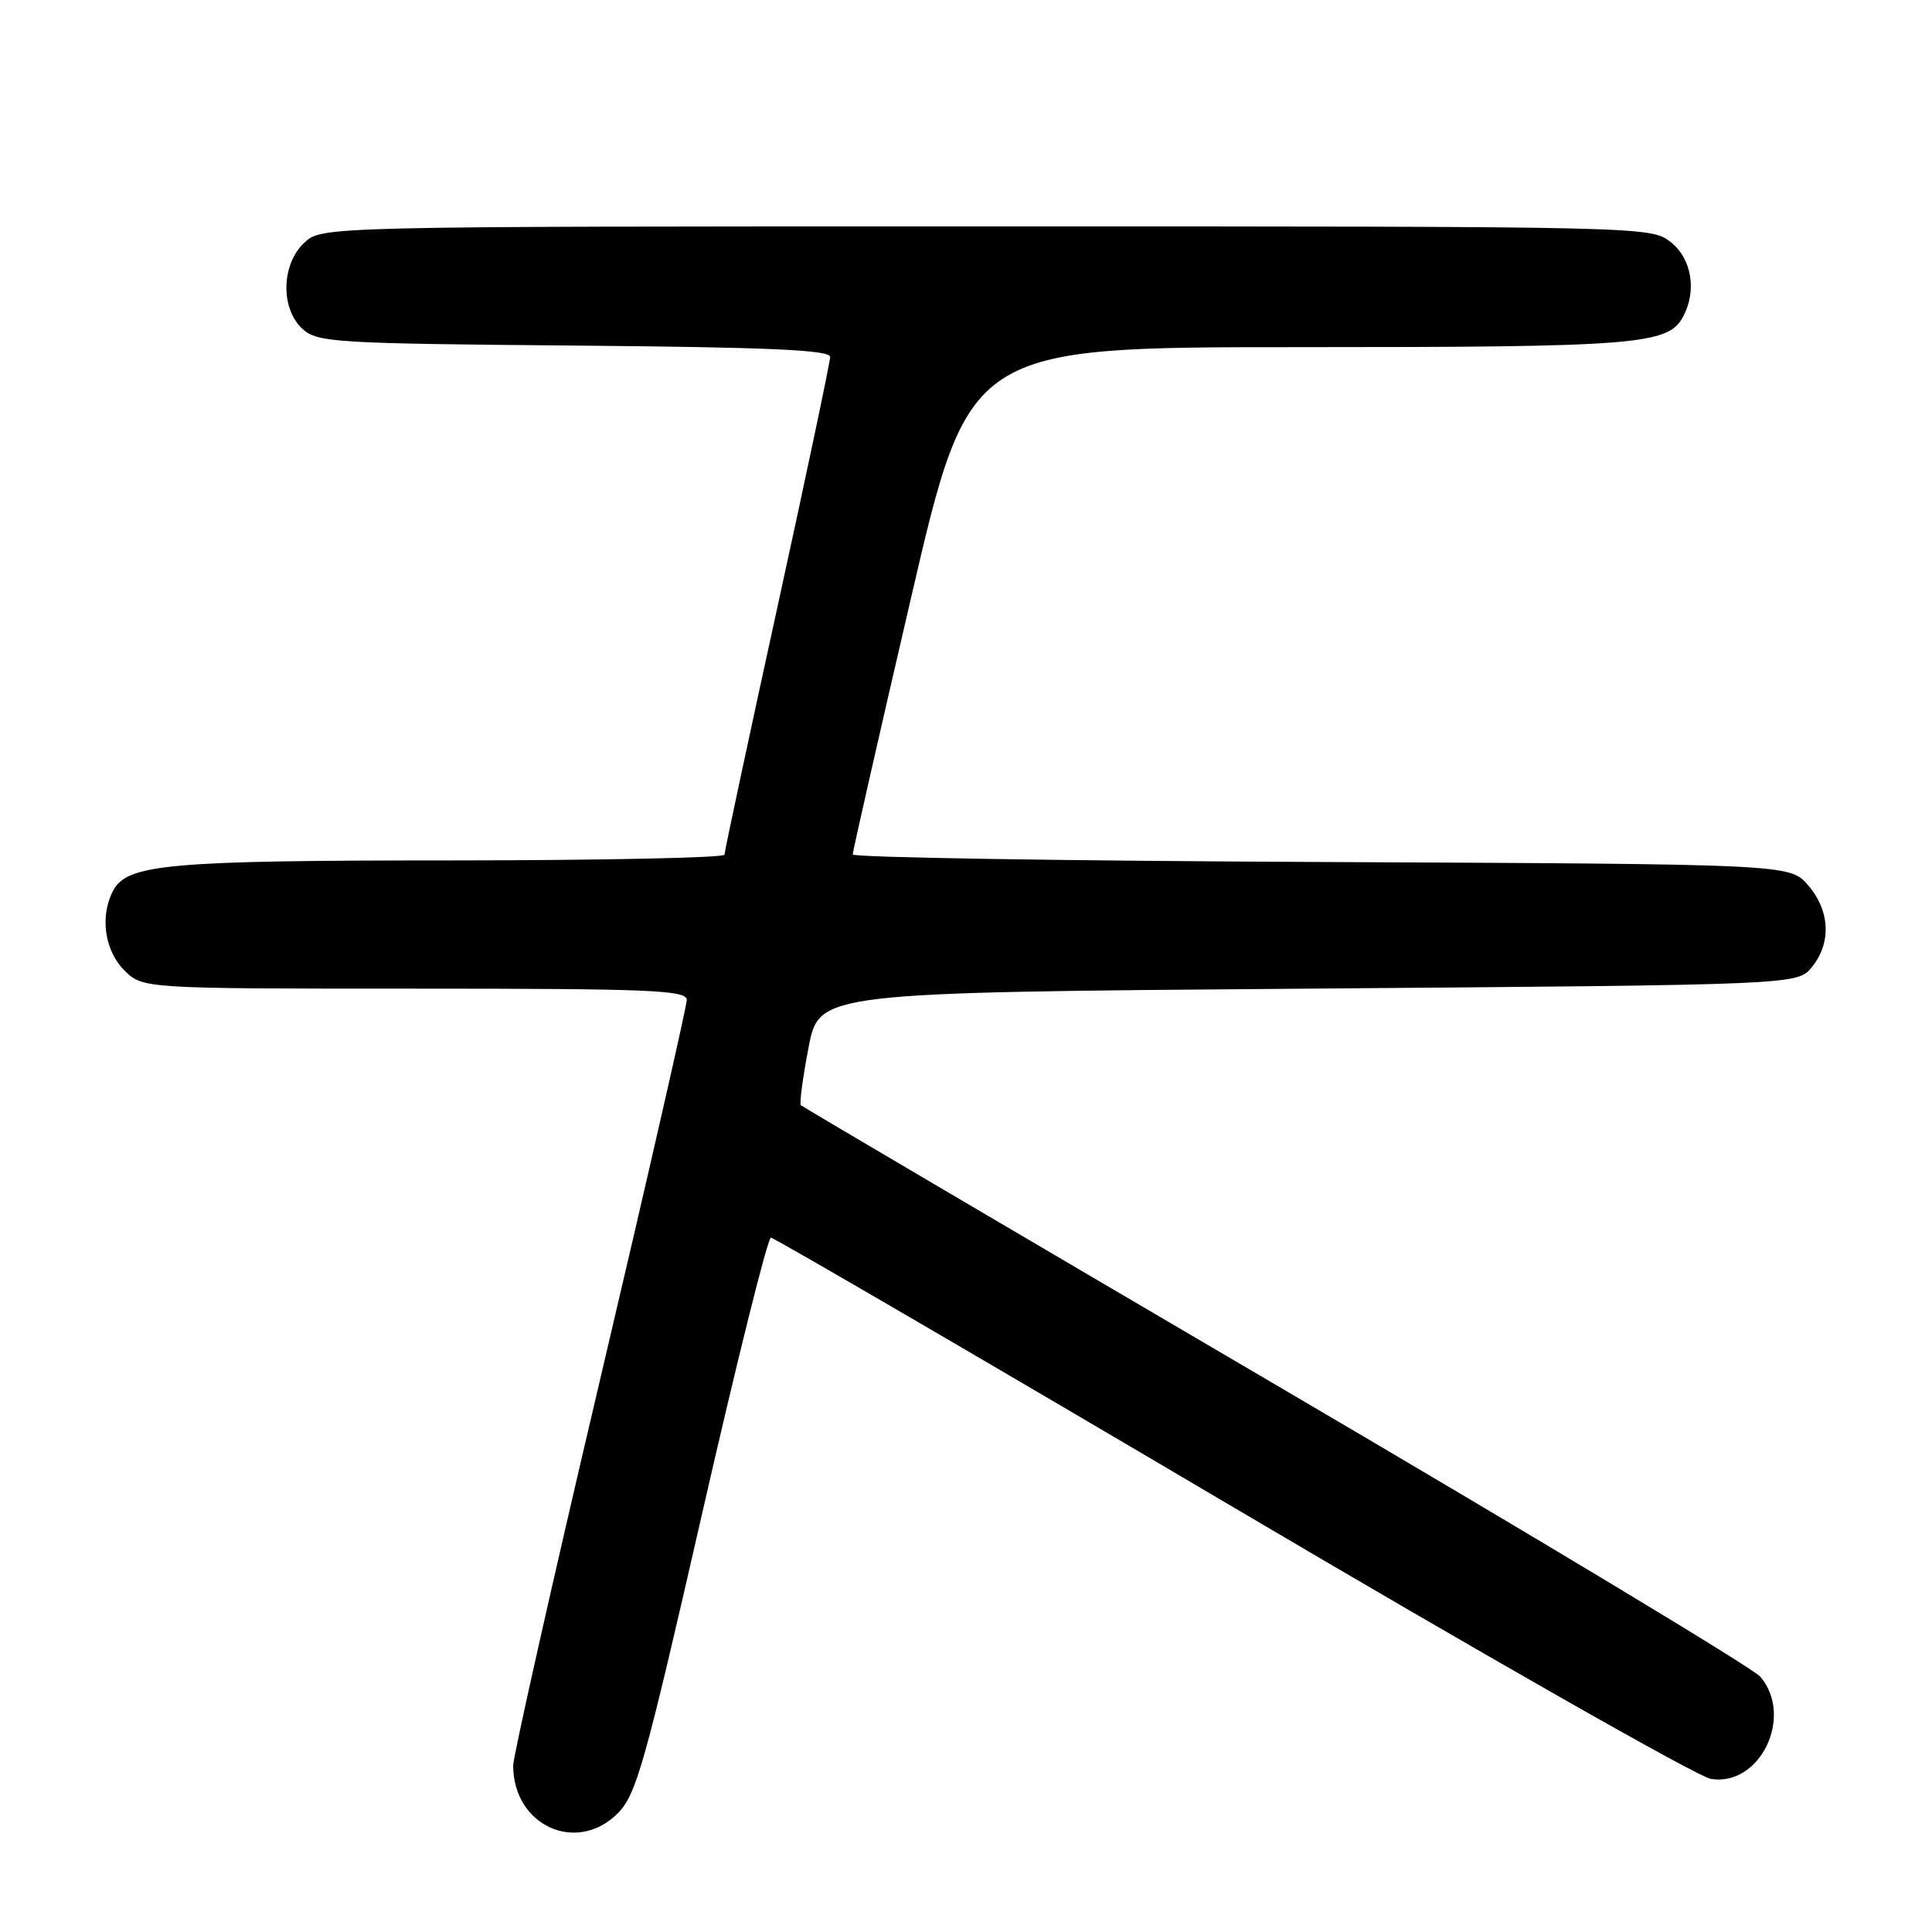 <?xml version="1.0" encoding="UTF-8" standalone="no"?>
<!DOCTYPE svg PUBLIC "-//W3C//DTD SVG 1.1//EN" "http://www.w3.org/Graphics/SVG/1.1/DTD/svg11.dtd" >
<svg xmlns="http://www.w3.org/2000/svg" xmlns:xlink="http://www.w3.org/1999/xlink" version="1.1" viewBox="0 0 256 256">
 <g >
 <path fill="currentColor"
d=" M 81.88 240.25 C 84.31 237.79 85.48 233.63 92.99 200.75 C 97.60 180.54 101.72 164.00 102.15 164.00 C 102.57 164.00 130.05 180.02 163.21 199.59 C 196.37 219.17 224.93 235.42 226.68 235.71 C 233.20 236.79 237.74 227.44 233.25 222.17 C 232.29 221.04 203.38 203.63 169.00 183.47 C 134.62 163.31 106.33 146.65 106.12 146.45 C 105.91 146.24 106.37 142.80 107.14 138.79 C 108.54 131.50 108.54 131.50 173.36 131.00 C 238.18 130.50 238.18 130.50 240.09 128.14 C 242.69 124.93 242.49 120.68 239.59 117.31 C 237.17 114.50 237.17 114.50 175.09 114.22 C 140.94 114.07 113.00 113.62 112.99 113.22 C 112.99 112.82 116.46 97.54 120.71 79.25 C 128.42 46.00 128.42 46.00 172.06 46.00 C 217.04 46.00 221.03 45.68 223.02 41.96 C 224.87 38.51 224.16 34.27 221.37 32.07 C 218.74 30.01 218.24 30.00 130.68 30.00 C 42.63 30.00 42.63 30.00 40.31 32.17 C 37.25 35.05 37.15 40.92 40.10 43.60 C 42.07 45.38 44.40 45.52 76.10 45.79 C 101.83 46.01 110.00 46.37 110.00 47.29 C 110.00 47.95 106.85 62.90 103.00 80.50 C 99.15 98.10 96.00 112.84 96.00 113.25 C 96.00 113.66 79.69 114.00 59.75 114.01 C 22.40 114.01 16.87 114.50 15.01 117.98 C 13.21 121.34 13.84 125.93 16.45 128.55 C 18.91 131.00 18.91 131.00 54.95 131.00 C 86.28 131.00 91.00 131.20 91.00 132.50 C 91.00 133.32 85.83 155.99 79.50 182.87 C 73.17 209.75 68.00 232.74 68.00 233.94 C 68.00 241.92 76.43 245.75 81.88 240.25 Z "/>
</g>
</svg>